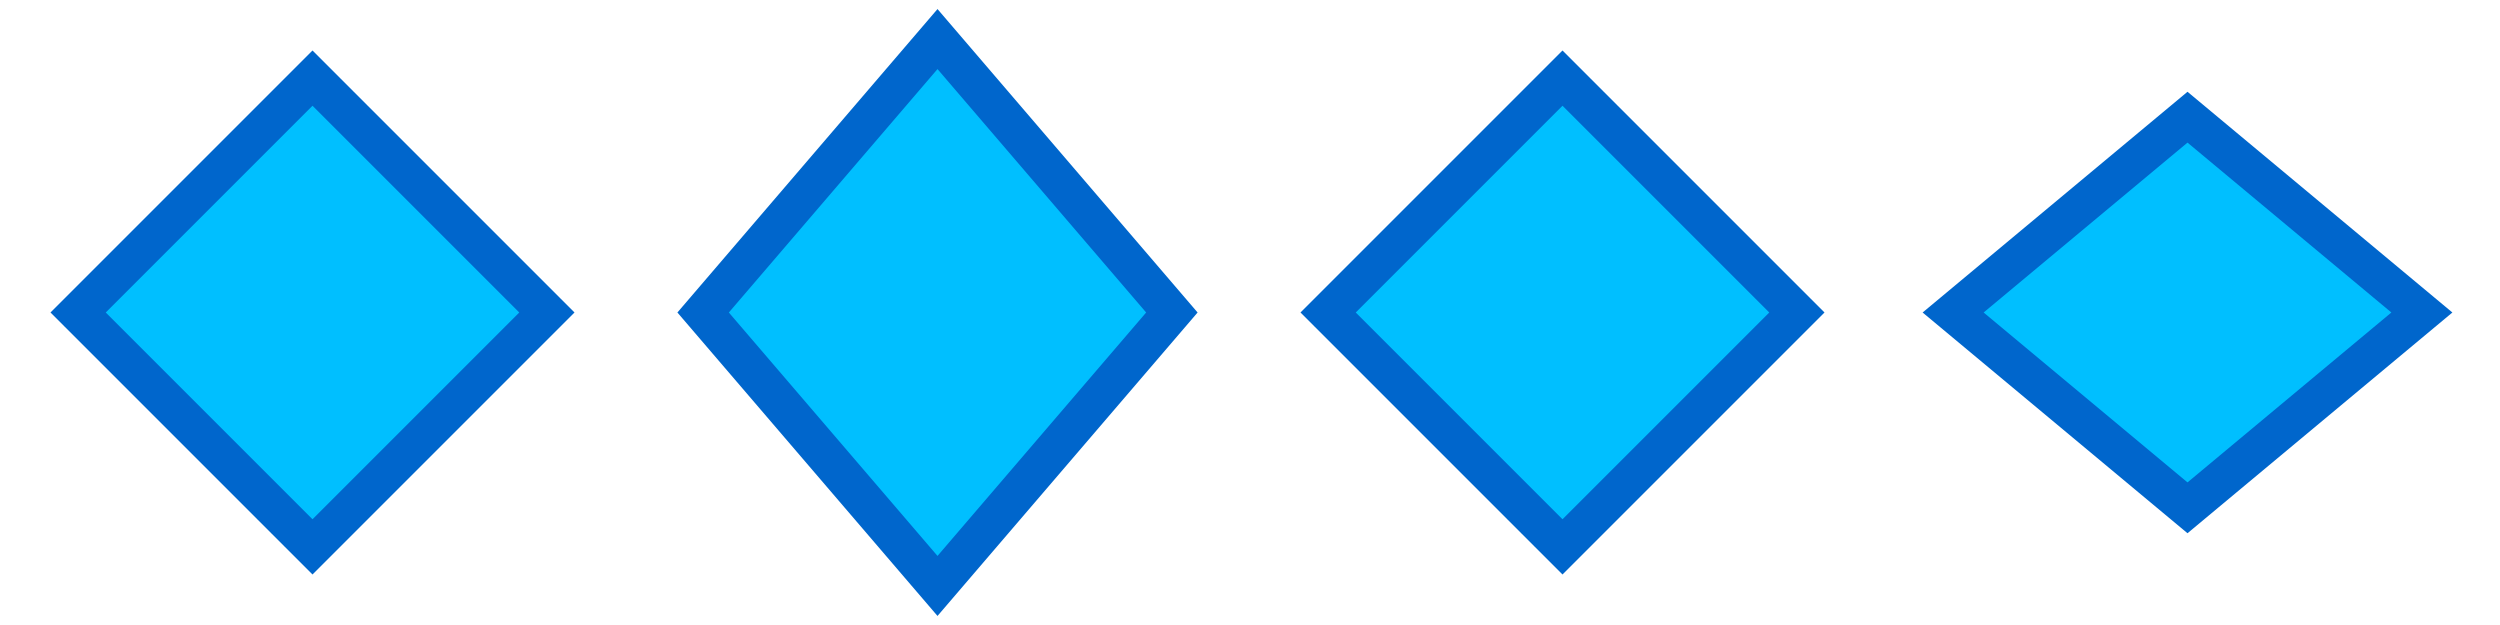 <svg width="64" height="16" xmlns="http://www.w3.org/2000/svg">
  <!-- Frame 1 -->
  <rect x="0" y="0" width="16" height="16" fill="none" stroke="none"/>
  <polygon points="8,2 14,8 8,14 2,8" fill="#00bfff" stroke="#0066cc" stroke-width="1"/>
  
  <!-- Frame 2 -->
  <rect x="16" y="0" width="16" height="16" fill="none" stroke="none"/>
  <polygon points="24,1 30,8 24,15 18,8" fill="#00bfff" stroke="#0066cc" stroke-width="1"/>
  
  <!-- Frame 3 -->
  <rect x="32" y="0" width="16" height="16" fill="none" stroke="none"/>
  <polygon points="40,2 46,8 40,14 34,8" fill="#00bfff" stroke="#0066cc" stroke-width="1"/>
  
  <!-- Frame 4 -->
  <rect x="48" y="0" width="16" height="16" fill="none" stroke="none"/>
  <polygon points="56,3 62,8 56,13 50,8" fill="#00bfff" stroke="#0066cc" stroke-width="1"/>
</svg>